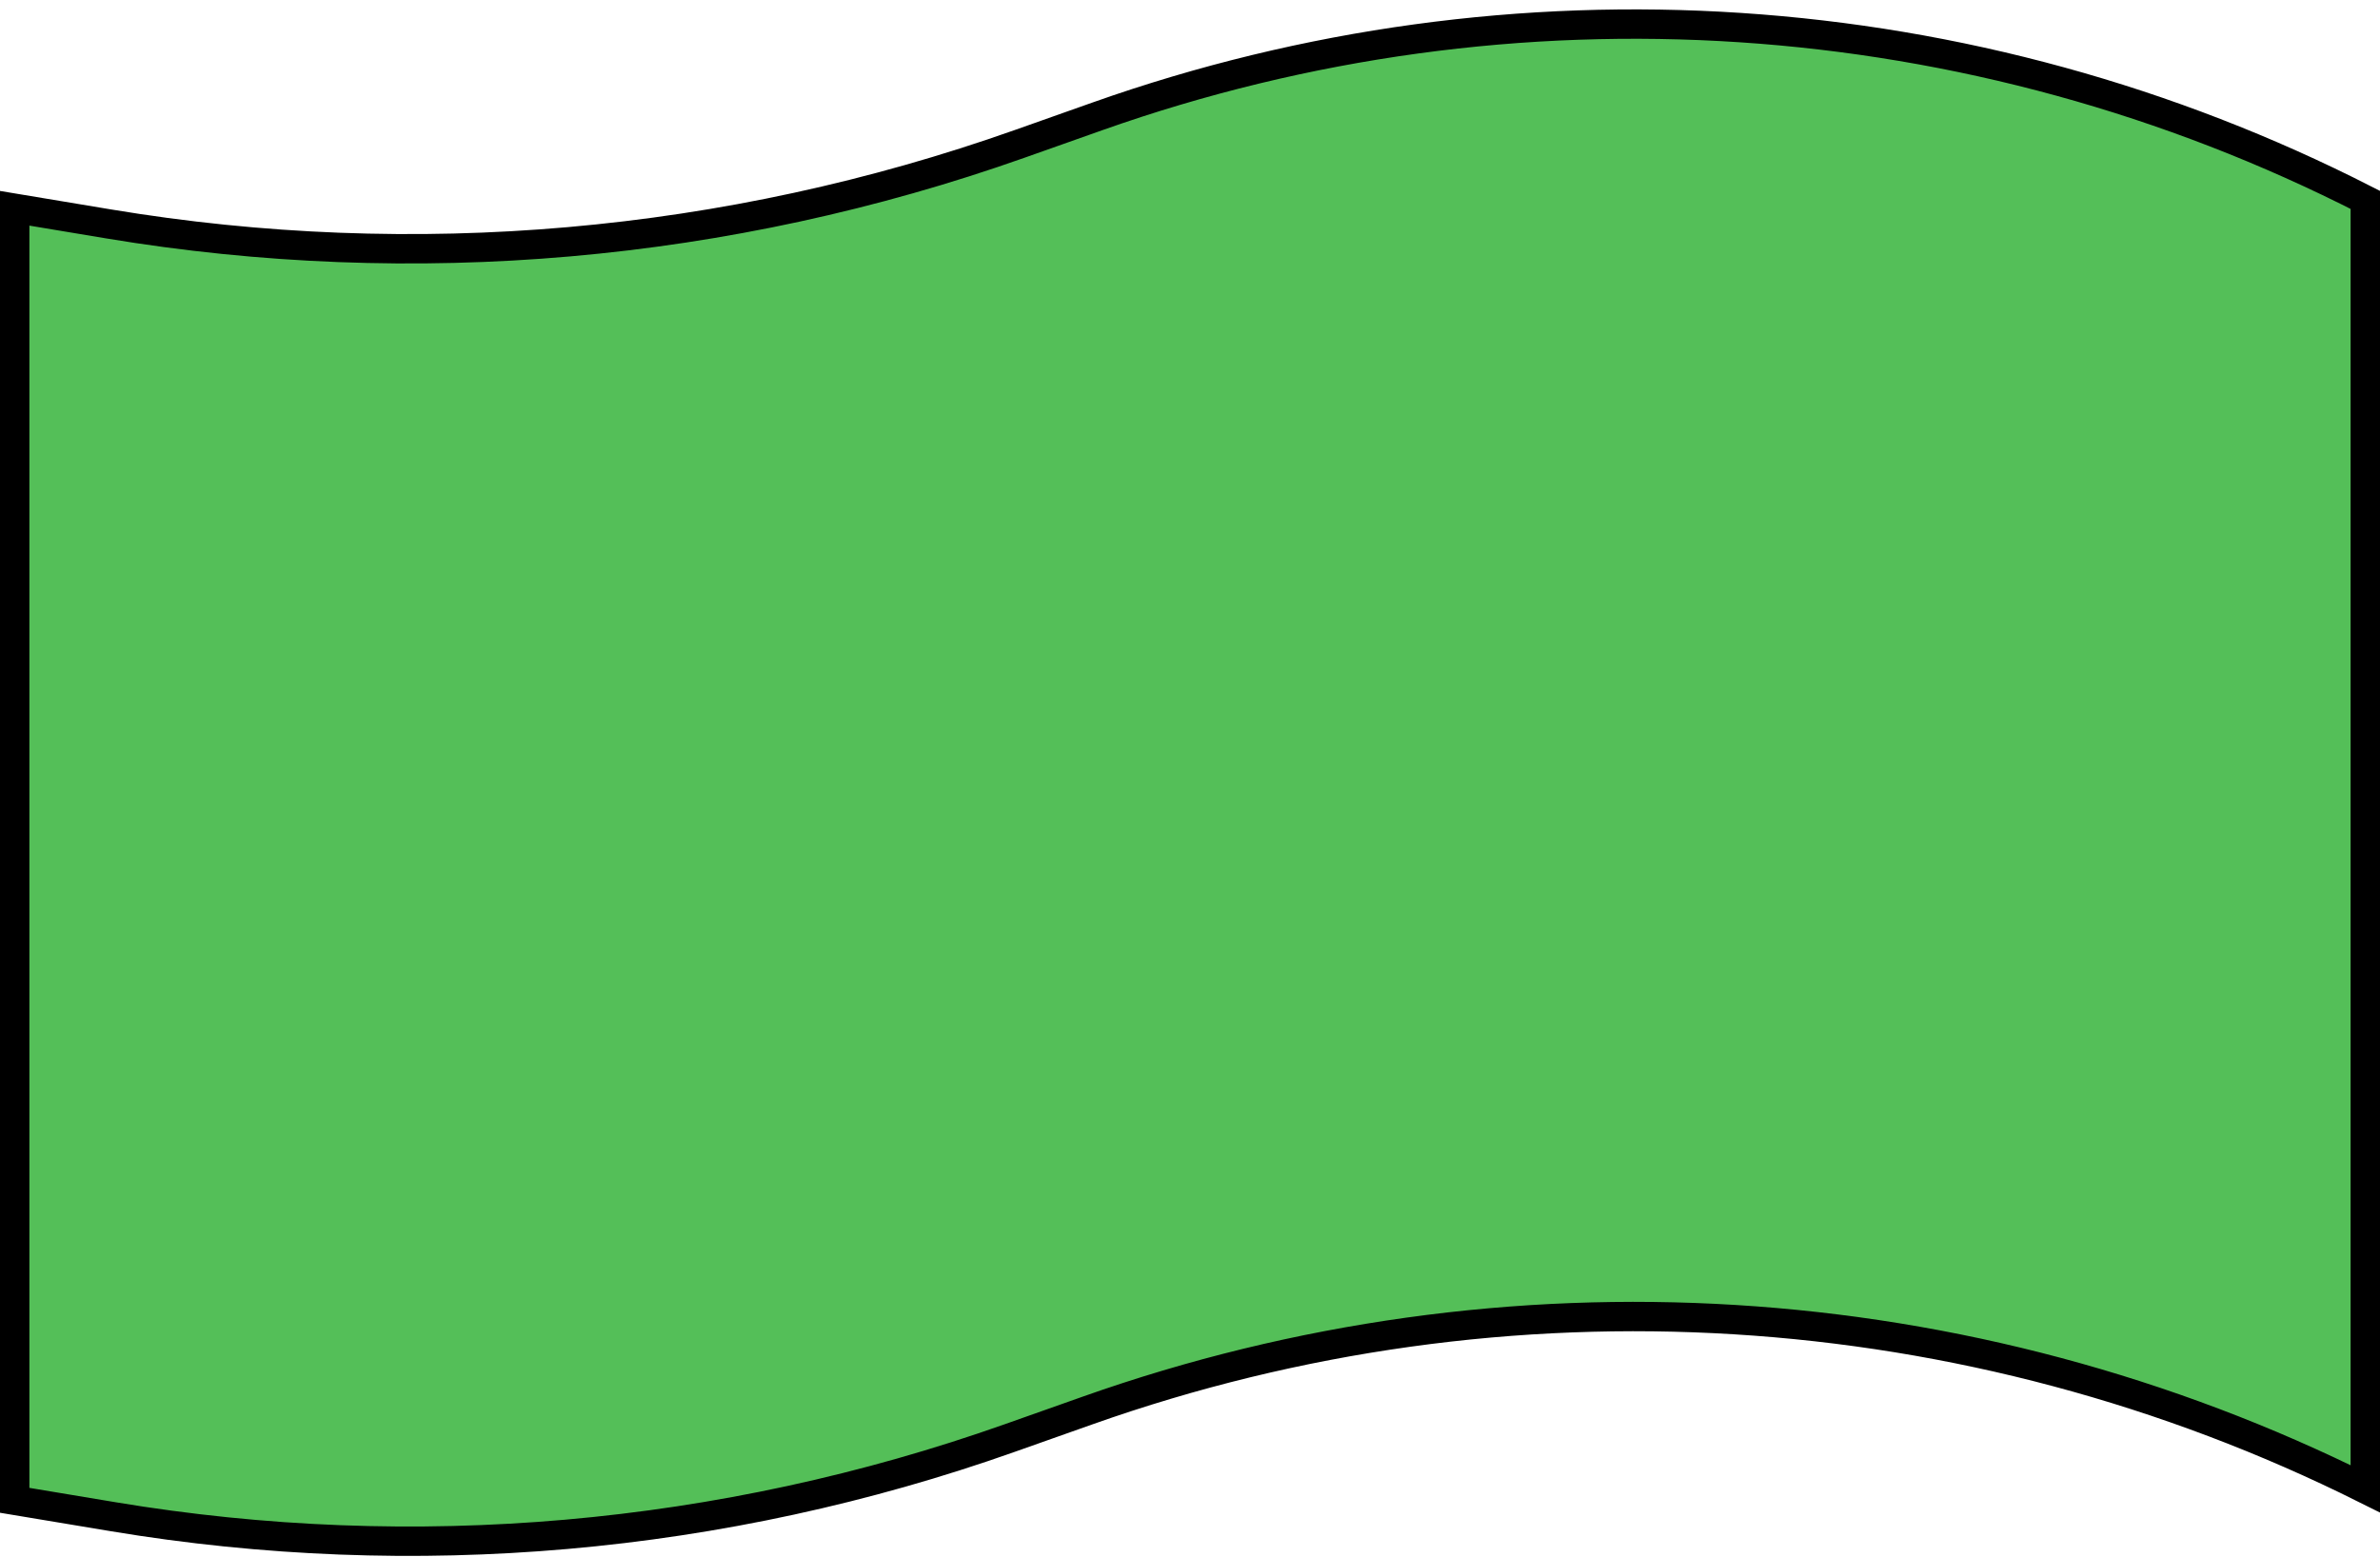 <svg width="162" height="106" viewBox="0 0 162 106" fill="none" xmlns="http://www.w3.org/2000/svg">
<path d="M74.721 7.914C103.051 -2.116 134.25 -0.049 161 13.61V101.37C133.965 87.875 102.581 85.929 74.053 96.029L68.722 97.916C49.168 104.839 28.176 106.682 7.715 103.272L1 102.153V14.181L7.386 15.245C28.181 18.711 49.516 16.838 69.389 9.802L74.721 7.914Z" fill="#54BF58" stroke="black" stroke-width="2"/>
</svg>

